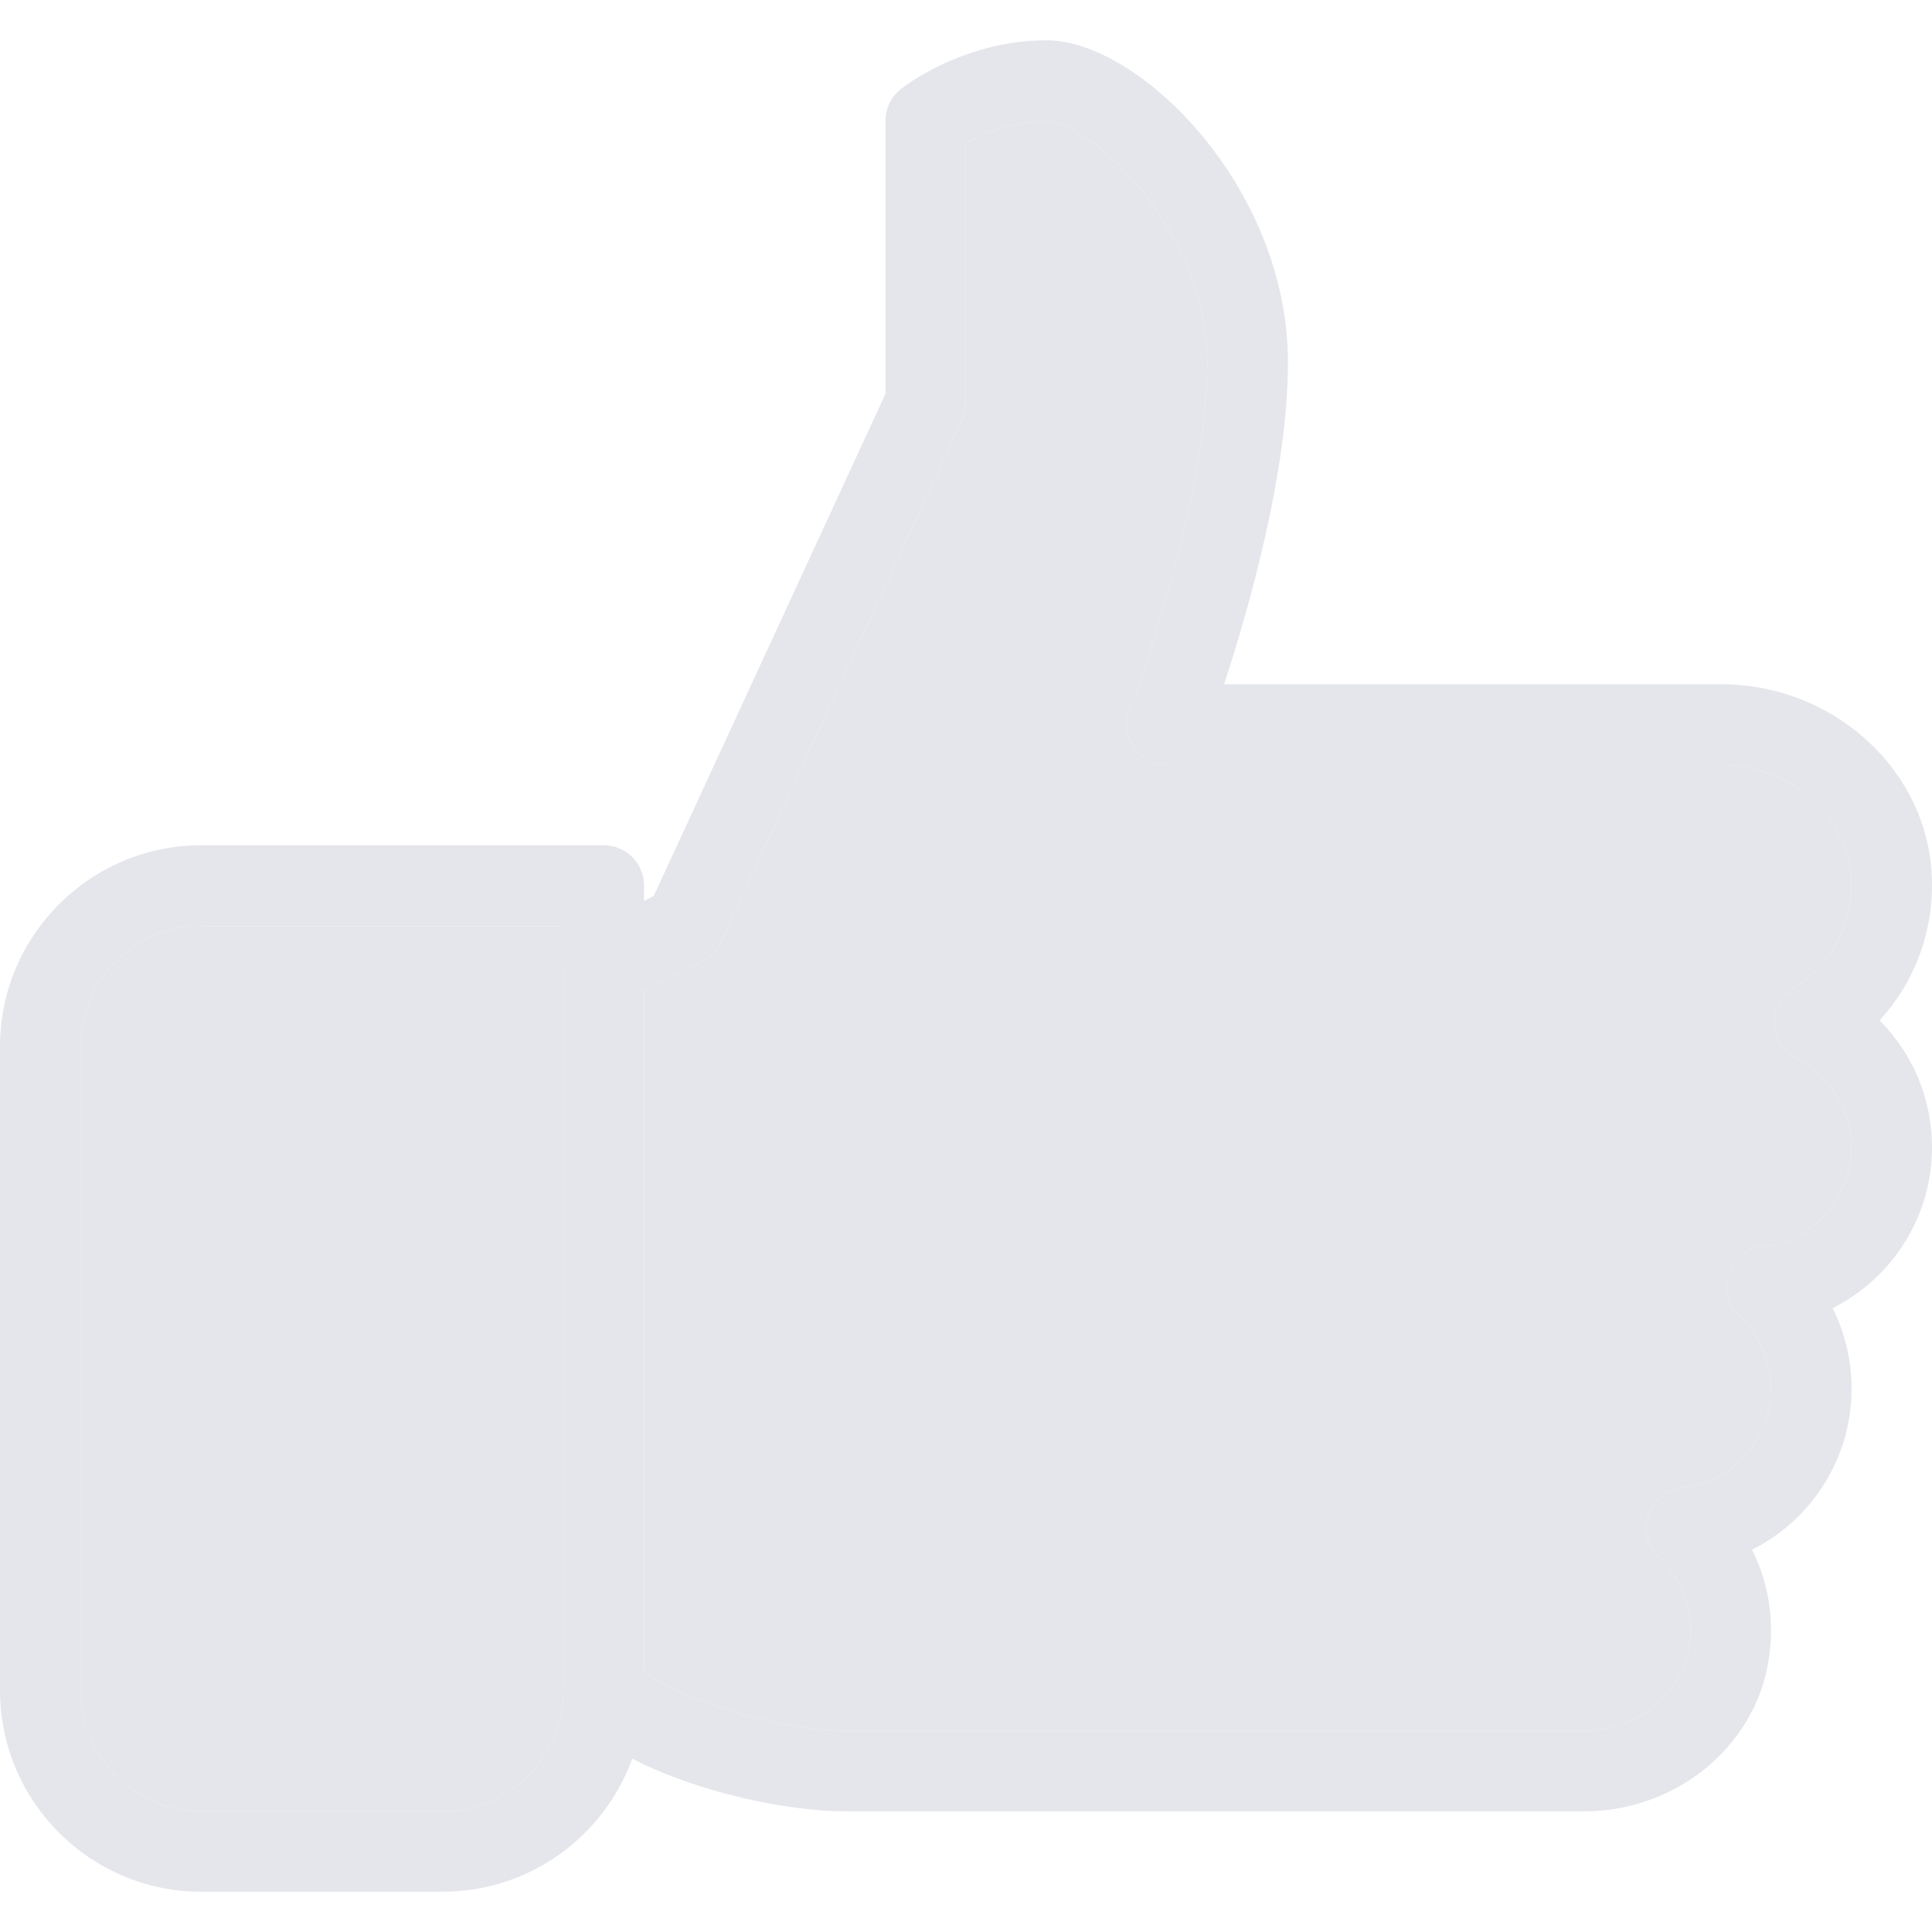 <svg width="20" height="20" viewBox="0 0 20 20" fill="none" xmlns="http://www.w3.org/2000/svg">
<g clip-path="url(#clip0_125_17)">
<path d="M5.833 17.5C5.833 18.189 5.272 18.75 4.583 18.75H2.083C1.393 18.75 0.833 18.189 0.833 17.5V10.833C0.833 10.144 1.394 9.583 2.083 9.583V9.587H5.832V10.004C5.832 10.007 5.833 10.008 5.833 10.011V17.5Z" fill="#E4E6EB"/>
<path d="M18.242 12.905C18.081 12.923 17.945 13.032 17.894 13.187C17.843 13.34 17.885 13.51 18.003 13.621C18.216 13.822 18.332 14.09 18.332 14.377C18.332 14.902 17.936 15.344 17.409 15.404C17.248 15.422 17.113 15.531 17.062 15.686C17.011 15.839 17.052 16.009 17.171 16.12C17.446 16.379 17.556 16.742 17.473 17.115C17.371 17.579 16.919 17.916 16.399 17.916H8.75C8.131 17.916 7.134 17.649 6.667 17.302V10.26L7.268 9.96C7.352 9.917 7.419 9.847 7.459 9.761L9.959 4.345C9.984 4.291 9.998 4.231 9.998 4.171V1.481C10.171 1.385 10.472 1.254 10.831 1.254C11.287 1.254 12.498 2.39 12.498 3.754C12.498 5.22 11.7 7.335 11.692 7.356C11.643 7.483 11.66 7.627 11.738 7.74C11.817 7.852 11.944 7.92 12.082 7.92H17.816C18.511 7.92 19.101 8.416 19.159 9.052C19.203 9.527 18.977 9.978 18.567 10.231C18.438 10.309 18.363 10.451 18.369 10.601C18.374 10.752 18.461 10.886 18.595 10.956C18.947 11.136 19.165 11.489 19.165 11.877C19.164 12.402 18.767 12.845 18.242 12.905Z" fill="#E4E6EB"/>
<path fill-rule="evenodd" clip-rule="evenodd" d="M20 11.876C20 11.375 19.801 10.908 19.458 10.563C19.848 10.137 20.045 9.566 19.991 8.972C19.894 7.913 18.939 7.083 17.818 7.083H12.672C12.925 6.309 13.333 4.89 13.333 3.75C13.333 1.942 11.797 0.417 10.833 0.417C9.968 0.417 9.348 0.903 9.323 0.924C9.223 1.004 9.167 1.123 9.167 1.25V4.075L6.767 9.276L6.667 9.326V9.166C6.667 8.936 6.48 8.75 6.25 8.75H2.083C0.935 8.75 0 9.685 0 10.833V17.5C0 18.648 0.935 19.583 2.083 19.583H4.583C5.485 19.583 6.254 19.008 6.545 18.206C7.238 18.563 8.172 18.751 8.751 18.751H16.4C17.308 18.751 18.101 18.138 18.288 17.295C18.383 16.861 18.328 16.423 18.137 16.043C18.753 15.733 19.167 15.099 19.167 14.376C19.167 14.081 19.099 13.798 18.971 13.542C19.586 13.232 20 12.598 20 11.876ZM4.583 18.75C5.272 18.75 5.833 18.189 5.833 17.5V10.011C5.833 10.008 5.832 10.007 5.832 10.004V9.587H2.083V9.583C1.394 9.583 0.833 10.144 0.833 10.833V17.5C0.833 18.189 1.393 18.75 2.083 18.75H4.583ZM17.894 13.187C17.945 13.032 18.081 12.923 18.242 12.905C18.767 12.845 19.164 12.402 19.165 11.877C19.165 11.489 18.947 11.136 18.595 10.956C18.461 10.886 18.374 10.752 18.369 10.601C18.363 10.451 18.438 10.309 18.567 10.231C18.977 9.978 19.203 9.527 19.159 9.052C19.101 8.416 18.511 7.92 17.816 7.92H12.082C11.944 7.92 11.817 7.852 11.738 7.74C11.66 7.627 11.643 7.483 11.692 7.356C11.7 7.335 12.498 5.22 12.498 3.754C12.498 2.39 11.287 1.254 10.831 1.254C10.472 1.254 10.171 1.385 9.998 1.481V4.171C9.998 4.231 9.984 4.291 9.959 4.345L7.459 9.761C7.419 9.847 7.352 9.917 7.268 9.96L6.667 10.26V17.302C7.134 17.649 8.131 17.916 8.75 17.916H16.399C16.919 17.916 17.371 17.579 17.473 17.115C17.556 16.742 17.446 16.379 17.171 16.12C17.052 16.009 17.011 15.839 17.062 15.686C17.113 15.531 17.248 15.422 17.409 15.404C17.936 15.344 18.332 14.902 18.332 14.377C18.332 14.09 18.216 13.822 18.003 13.621C17.885 13.51 17.843 13.34 17.894 13.187Z" fill="#E4E6EB"/>
</g>
<defs>
<clipPath id="clip0_125_17">
<rect width="20" height="20" fill="white"/>
</clipPath>
</defs>
</svg>
